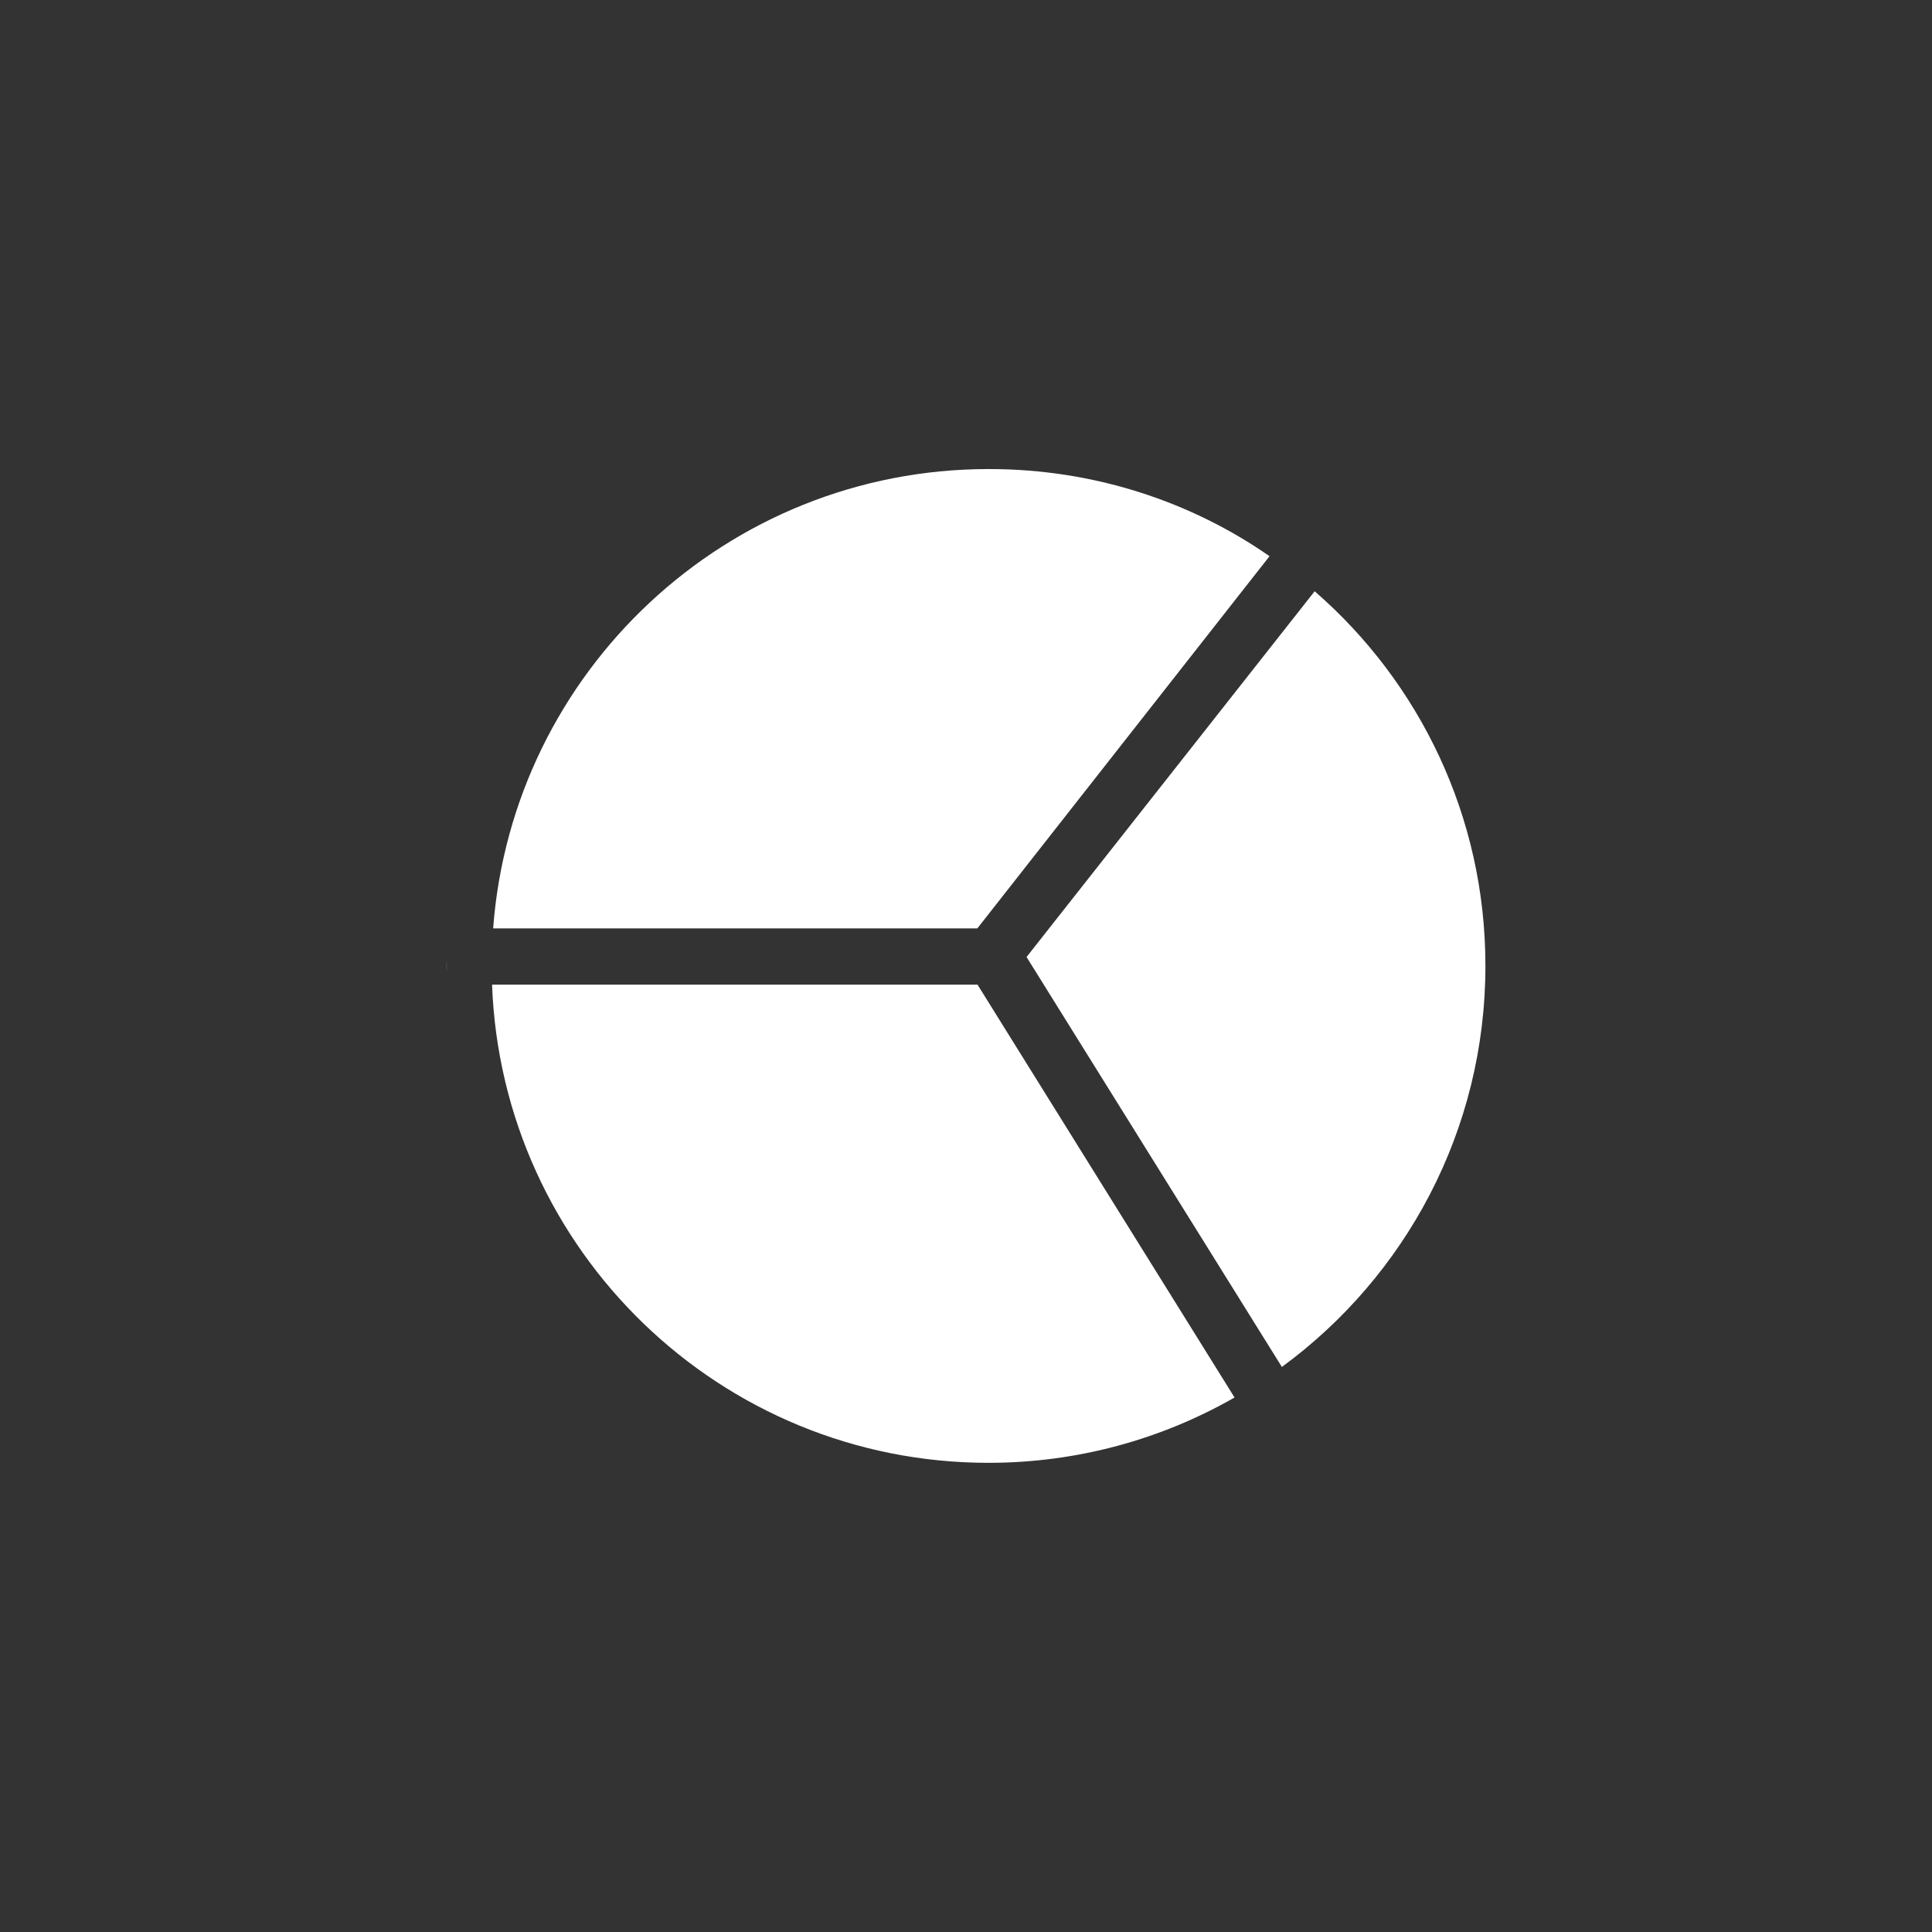 <?xml version="1.0" encoding="utf-8"?>
<!-- Generated by IcoMoon.io -->
<!DOCTYPE svg PUBLIC "-//W3C//DTD SVG 1.1//EN" "http://www.w3.org/Graphics/SVG/1.1/DTD/svg11.dtd">
<svg version="1.1" xmlns="http://www.w3.org/2000/svg" xmlns:xlink="http://www.w3.org/1999/xlink" width="32" height="32" viewBox="0 0 32 32">
<rect x="0" y="0" width="32" height="32" fill="#333333" stroke="none"/>
<path fill="#fff" d="M7.397 16c0 0.031 0.002 0.061 0.002 0.091v-0.182c0 0.031-0.002 0.061-0.002 0.092zM24.603 16c0-0.002 0-0.005 0-0.008 0-2.475-1.096-4.694-2.828-6.199l-4.772 6.058 4.229 6.79c2.044-1.498 3.371-3.914 3.371-6.641zM21.028 9.213c-1.298-0.904-2.908-1.444-4.644-1.444-0.004 0-0.007 0-0.011 0-4.335 0-7.887 3.354-8.205 7.608h8.020l4.839-6.164zM8.15 16.309c0.163 4.402 3.781 7.92 8.222 7.92 1.483 0 2.875-0.395 4.076-1.082l-4.257-6.838h-8.043z"></path>
</svg>
